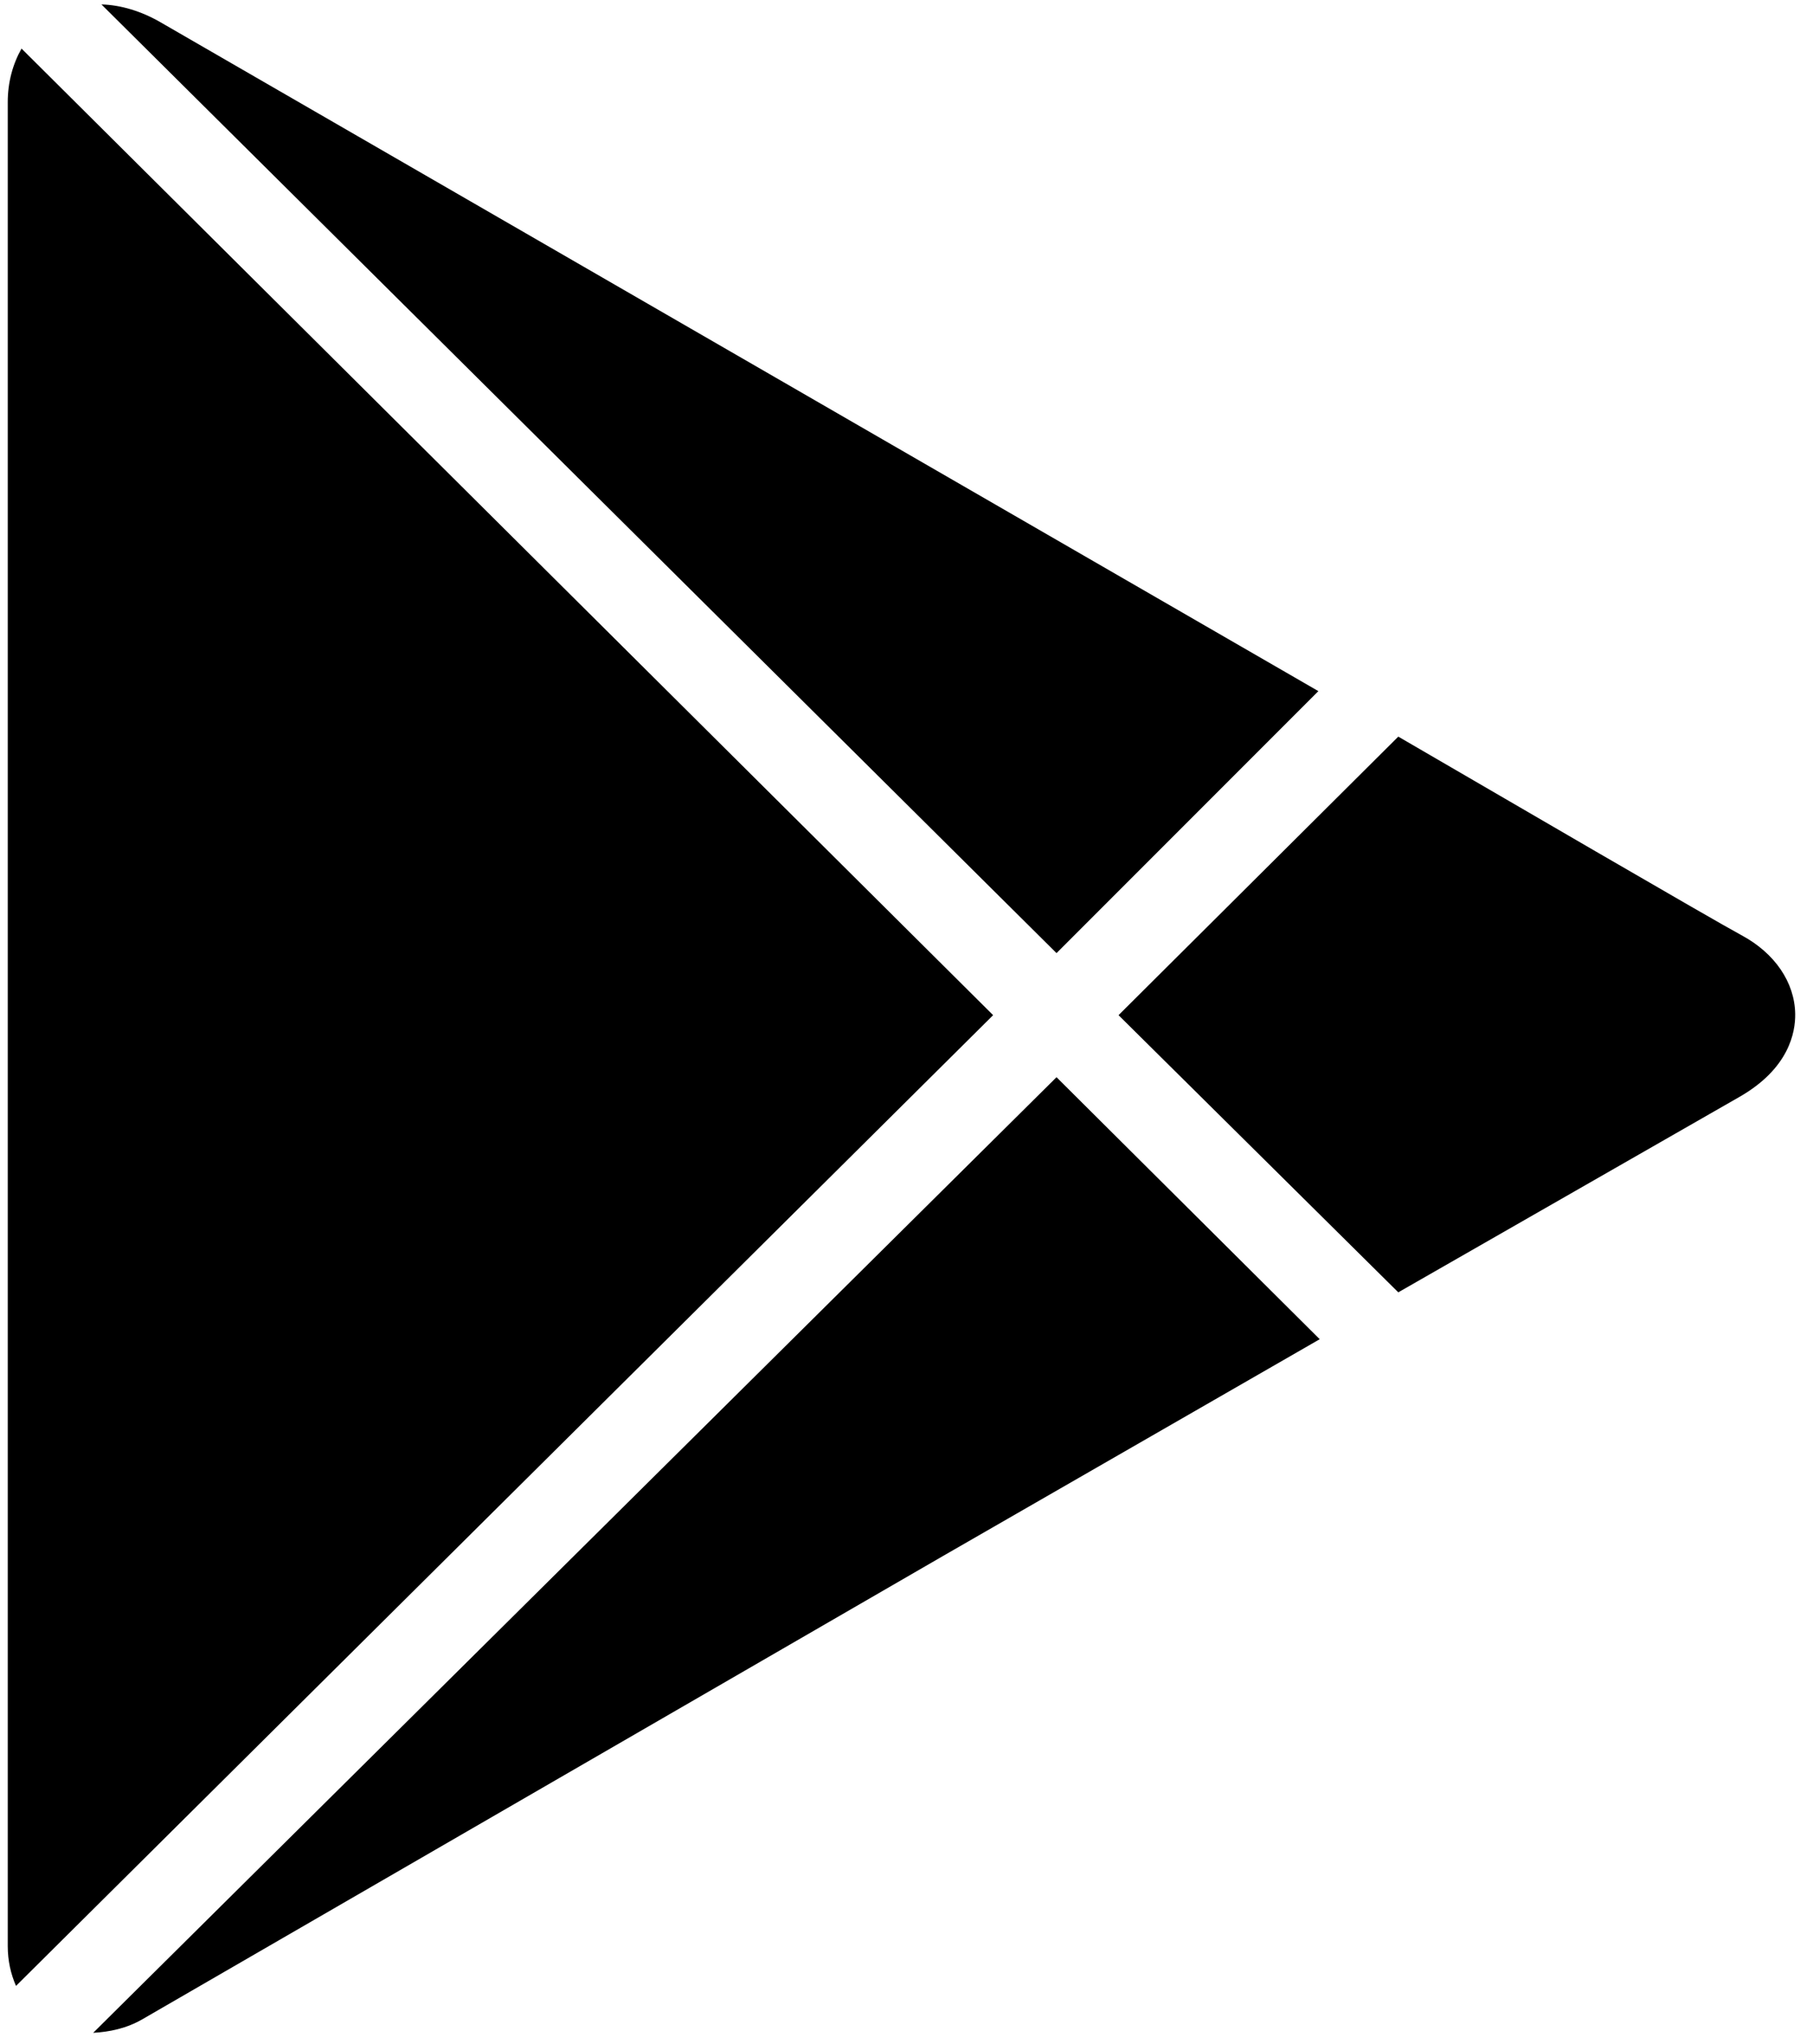 <svg width="63" height="71" viewBox="0 0 63 71" fill="none" xmlns="http://www.w3.org/2000/svg">
<path d="M3.525 0.154L36.713 33.102L45.812 24.003L5.584 0.777C4.914 0.388 4.196 0.172 3.525 0.154ZM0.748 1.687C0.448 2.219 0.269 2.848 0.269 3.554V67.583C0.269 68.097 0.376 68.558 0.556 68.971L34.51 35.257L0.748 1.687ZM48.589 25.583L38.868 35.257L48.589 44.883L60.466 38.083C62.154 37.107 62.393 35.868 62.381 35.209C62.364 34.12 61.675 33.102 60.514 32.48C59.502 31.935 51.989 27.559 48.589 25.583ZM36.713 37.412L3.238 70.6C3.795 70.57 4.399 70.45 4.962 70.121C6.273 69.36 32.786 54.03 32.786 54.03L45.859 46.511L36.713 37.412Z" fill="black"/>
</svg>
